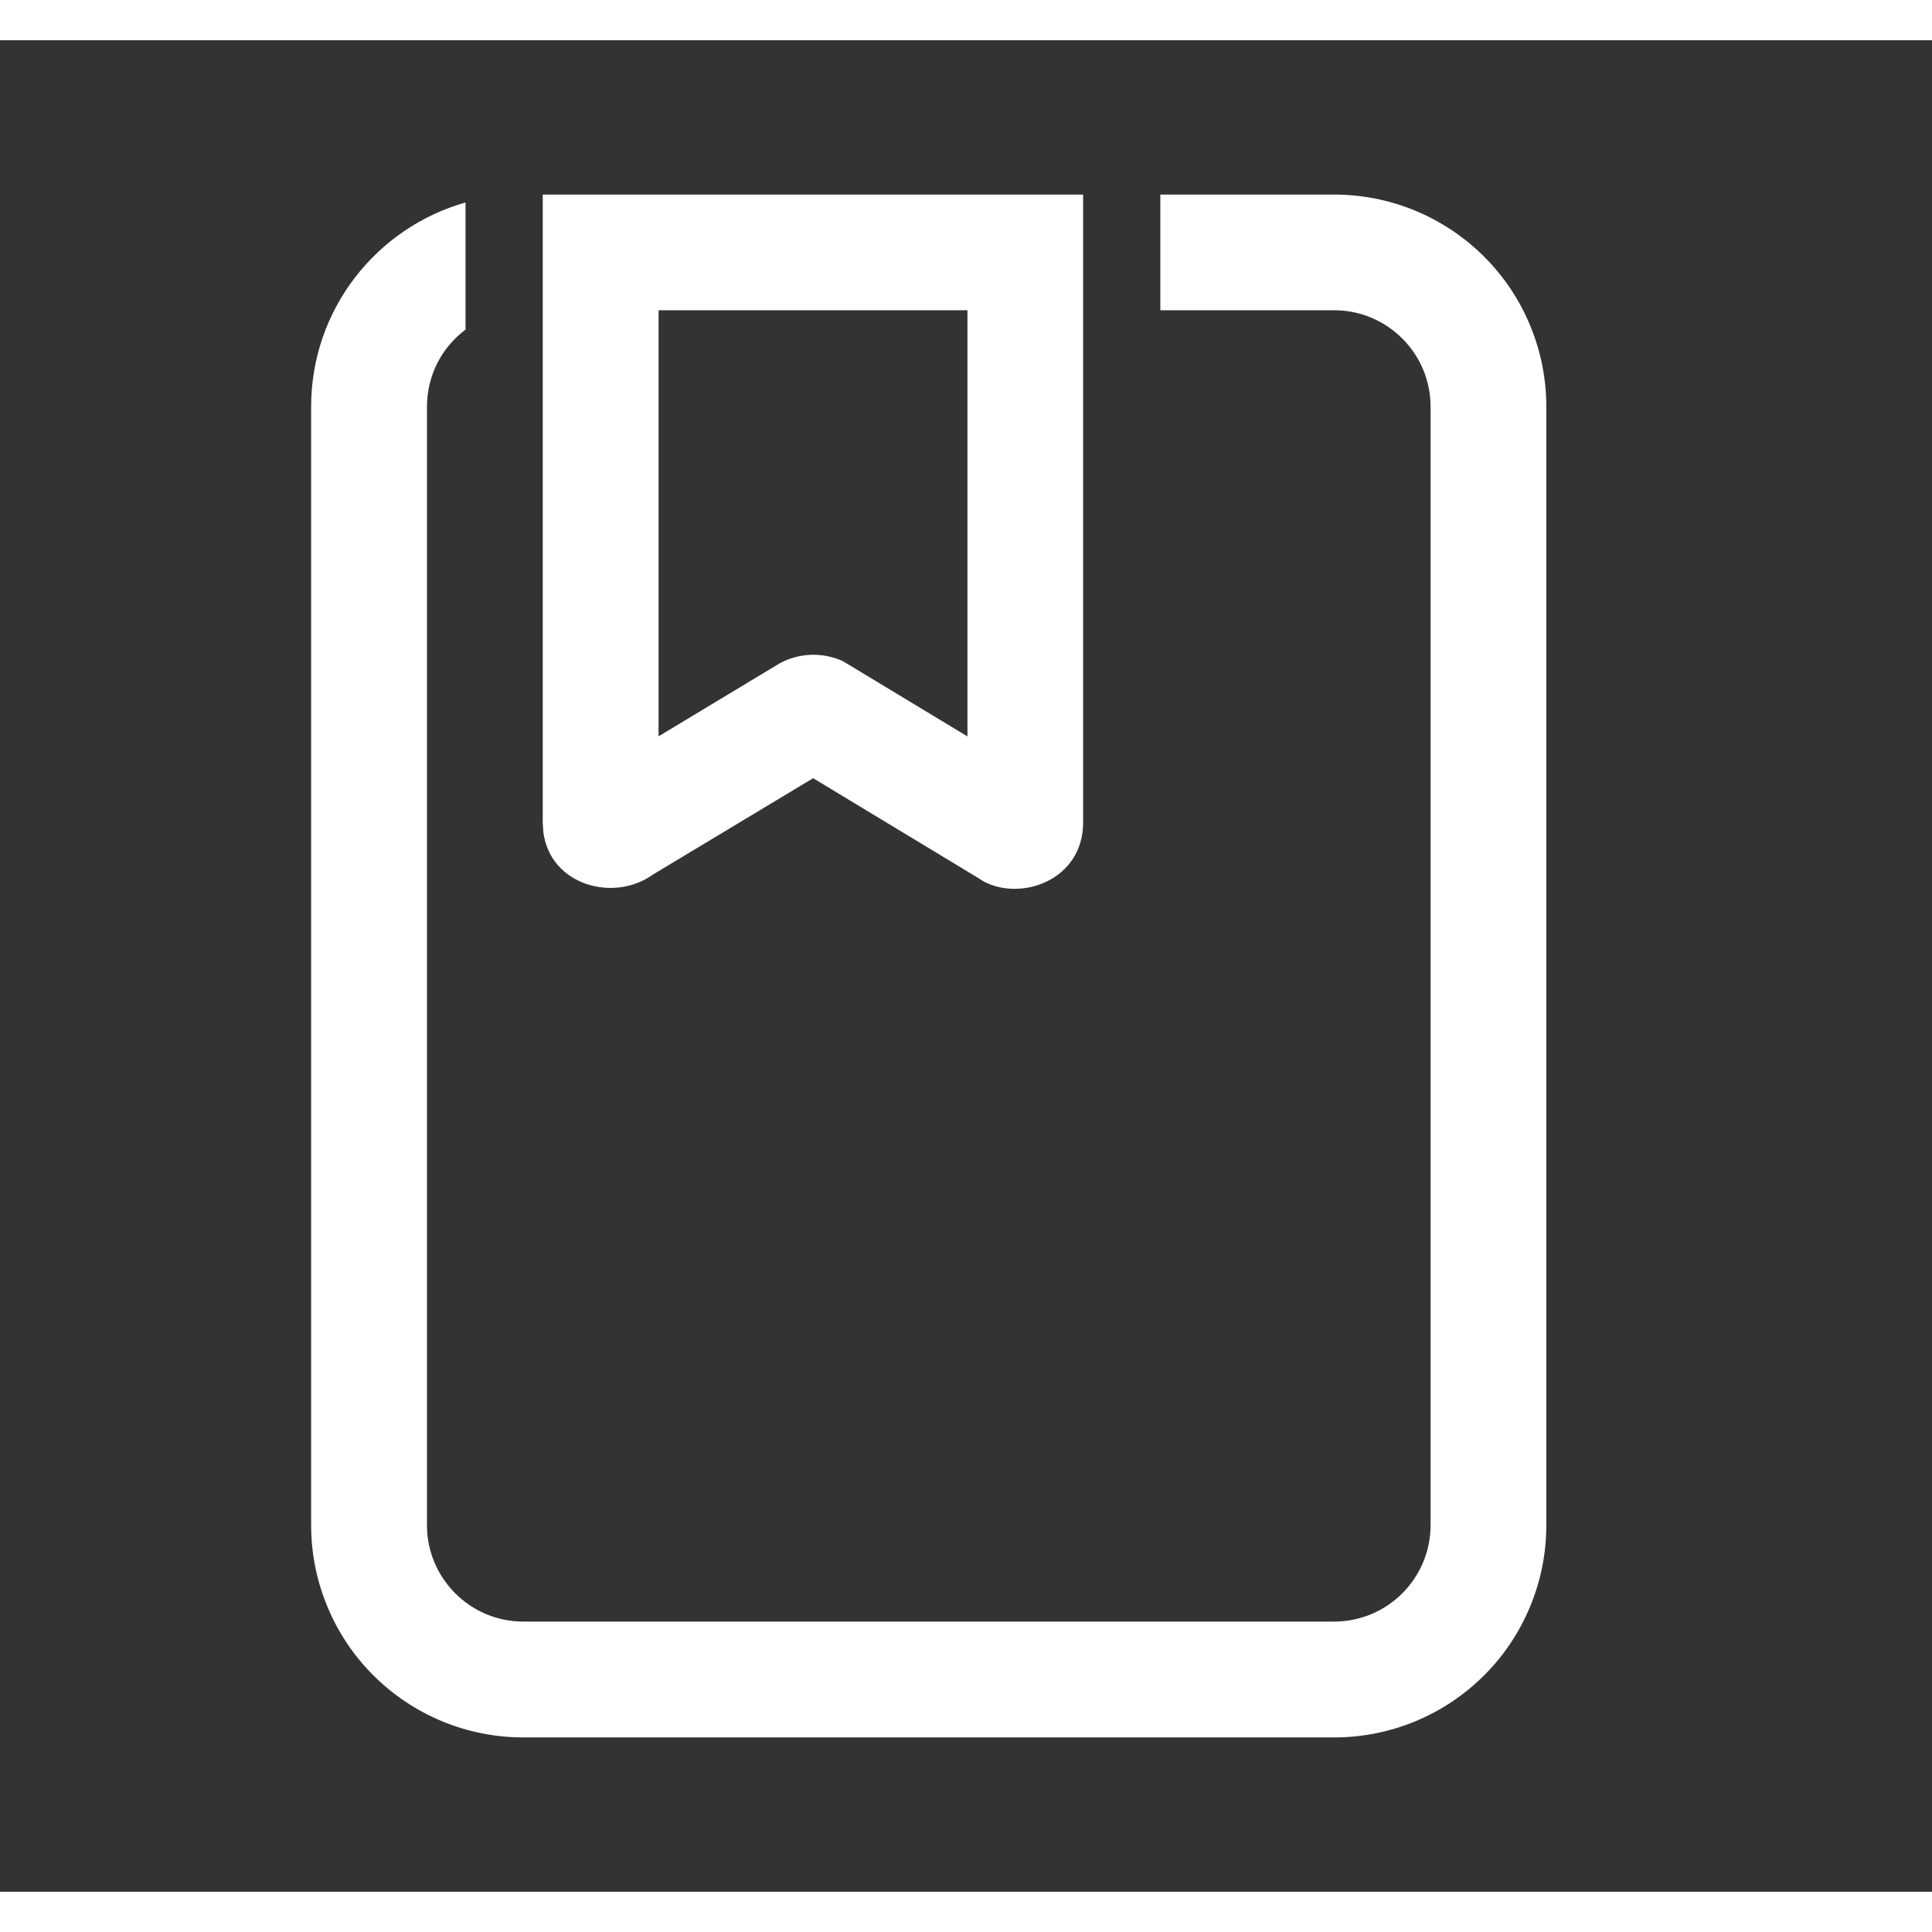 <svg width="15" height="15" viewBox="0 0 24 23" fill="none" xmlns="http://www.w3.org/2000/svg">
<rect x="0" y="0" width="24" height="23" fill="#333333" stroke="none"/>
<path d="M16.572 1.917C16.918 1.917 17.261 1.985 17.581 2.117C17.901 2.25 18.192 2.444 18.437 2.689C18.682 2.933 18.876 3.224 19.008 3.544C19.141 3.863 19.209 4.206 19.209 4.552V18.448C19.209 18.794 19.141 19.137 19.008 19.456C18.876 19.776 18.682 20.067 18.437 20.311C18.192 20.556 17.901 20.75 17.581 20.883C17.261 21.015 16.918 21.083 16.572 21.083H6.502C6.156 21.083 5.813 21.015 5.493 20.883C5.173 20.75 4.882 20.556 4.637 20.311C4.392 20.066 4.198 19.776 4.066 19.456C3.933 19.136 3.865 18.793 3.865 18.447V4.552C3.865 3.345 4.676 2.329 5.783 2.015V3.594C5.492 3.812 5.304 4.159 5.304 4.552V18.446C5.304 19.107 5.841 19.644 6.502 19.644H16.572C17.234 19.644 17.771 19.107 17.771 18.446V4.552C17.771 3.891 17.234 3.354 16.572 3.354H14.414V1.917H16.572ZM13.455 1.917V9.717C13.455 10.432 12.688 10.701 12.218 10.449L12.139 10.399L10.101 9.167L8.108 10.366C7.628 10.711 6.832 10.501 6.749 9.832L6.742 9.718V1.917H13.455ZM12.017 3.354H8.181V8.647L9.689 7.738C9.809 7.674 9.943 7.638 10.079 7.634C10.215 7.63 10.35 7.658 10.474 7.715L12.018 8.648V3.354H12.017Z" fill="white"/>
</svg>
